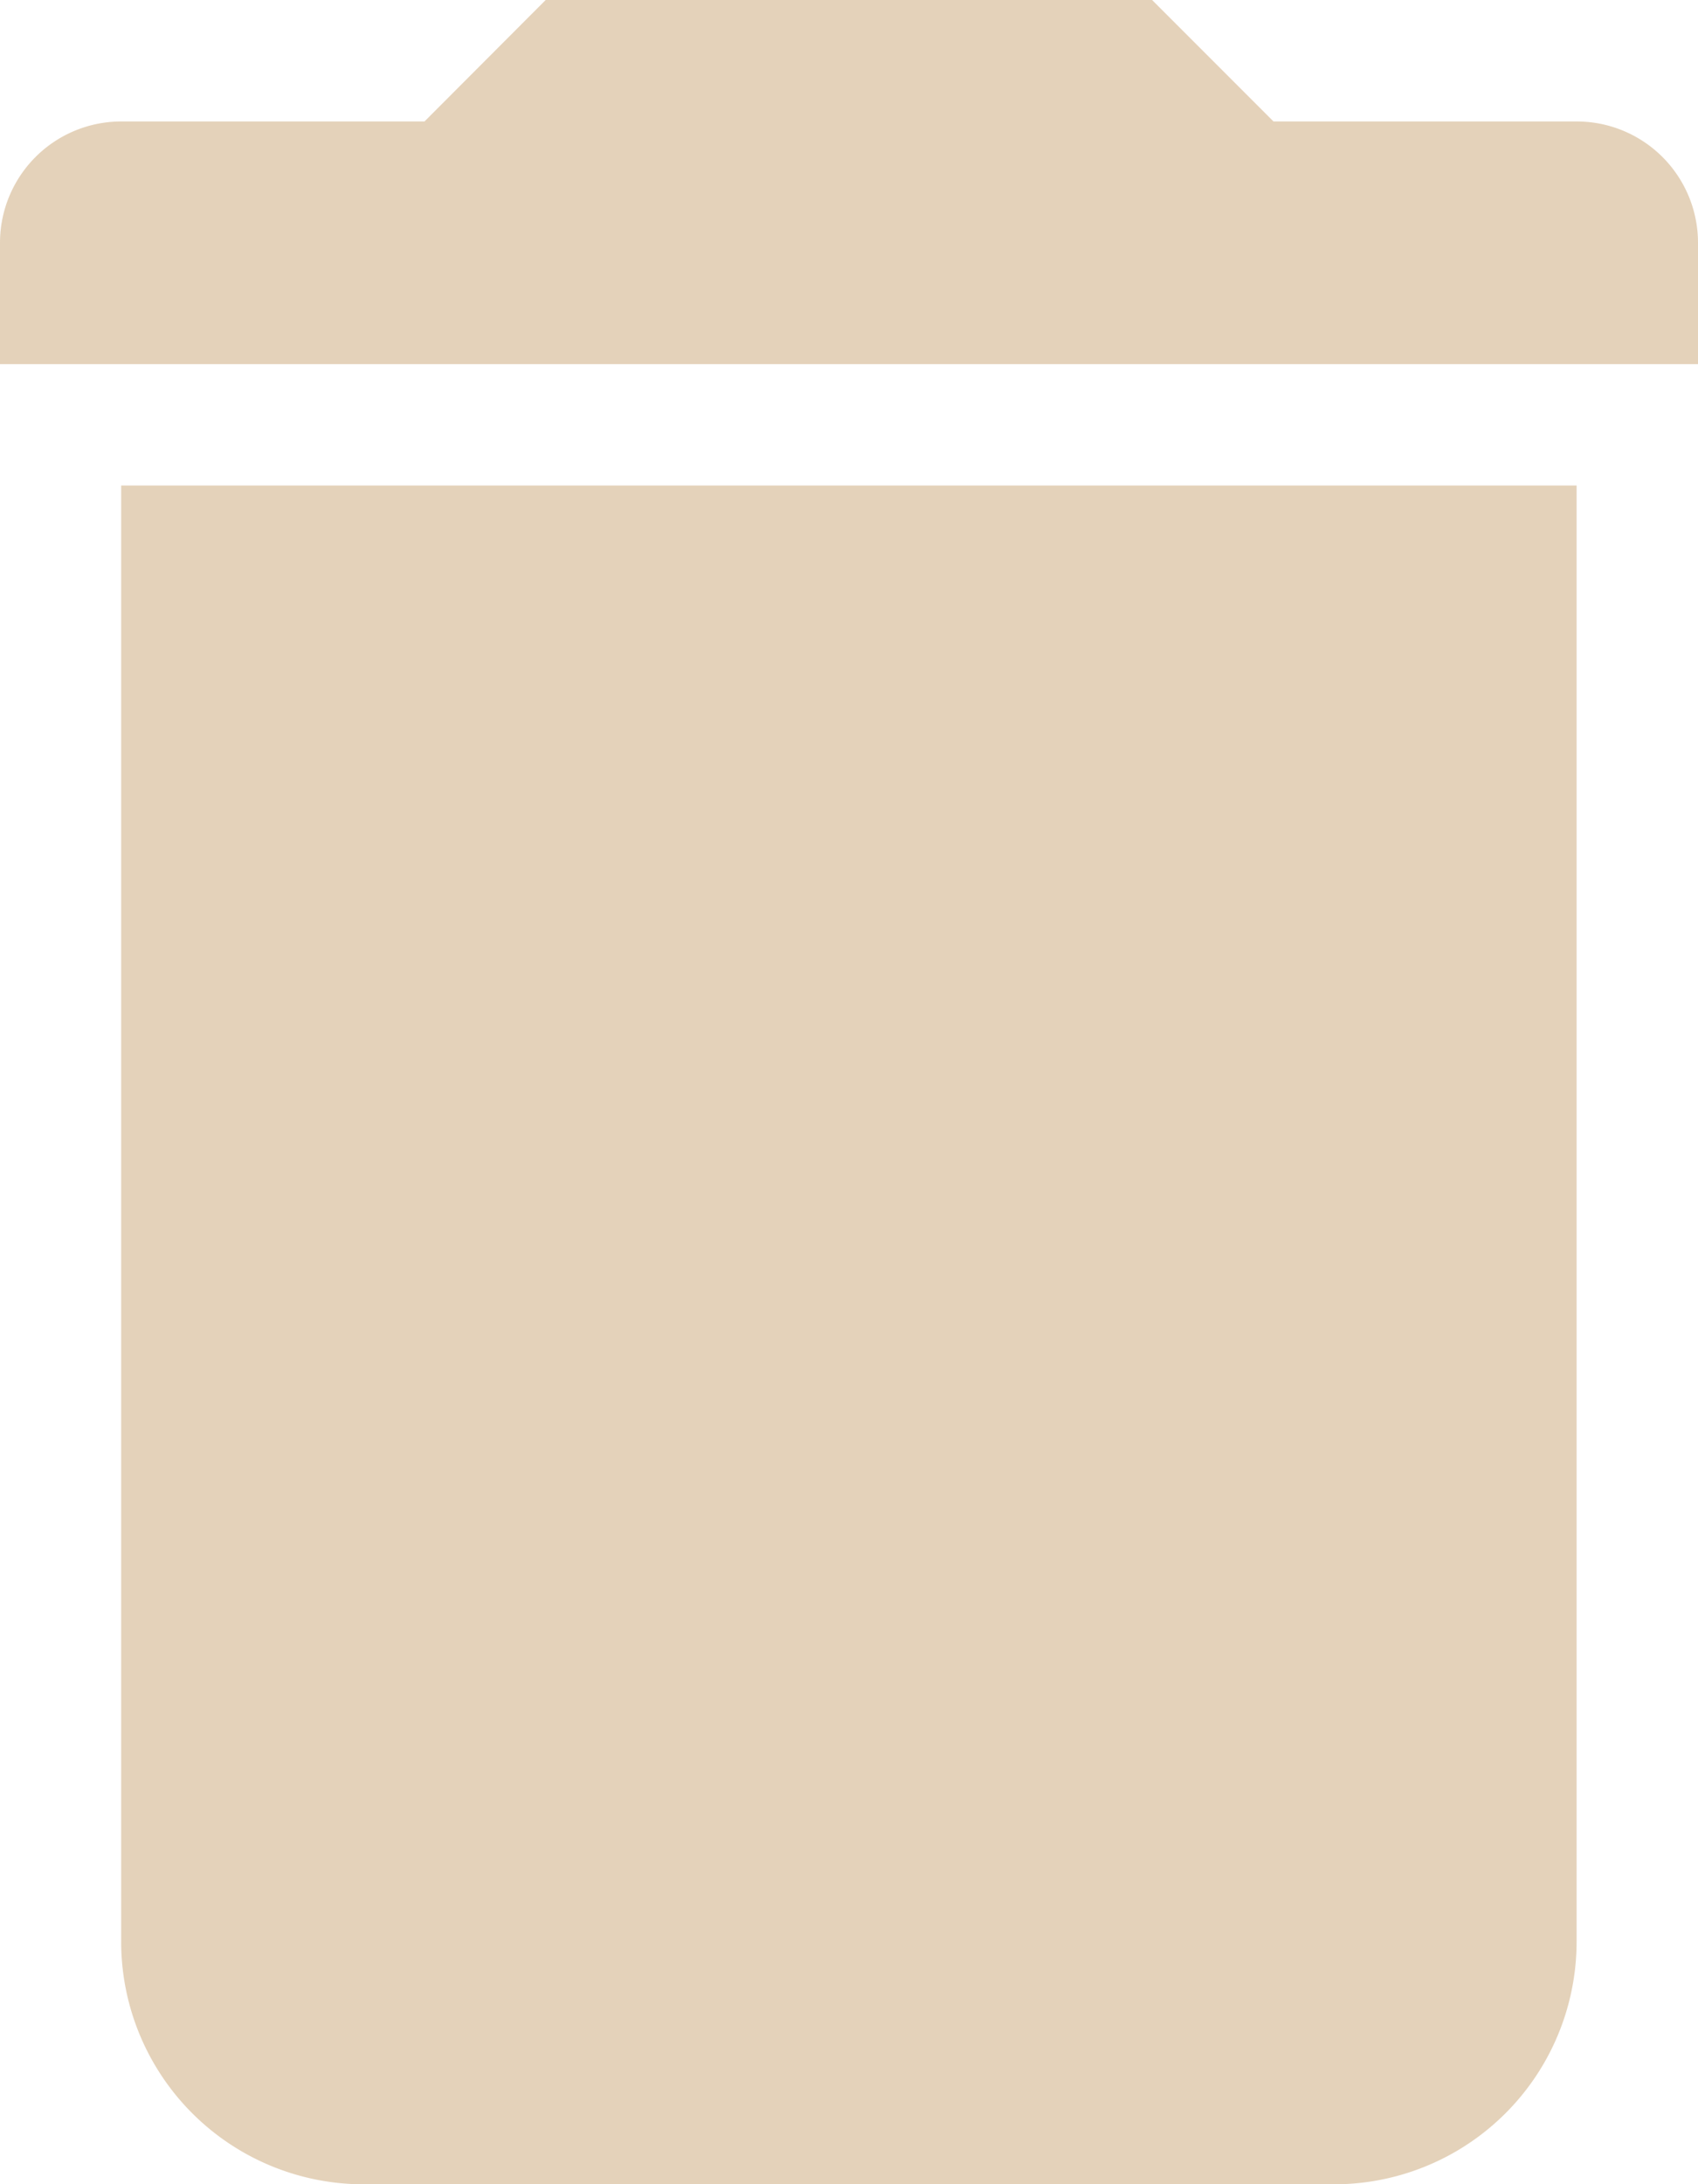 <svg width="14" height="18" fill="none" xmlns="http://www.w3.org/2000/svg"><path opacity=".54" fill-rule="evenodd" clip-rule="evenodd" d="M12.999 4.001h-12v12a2 2 0 002.001 2h7.999a2 2 0 002-2v-12zM9.499 0h-5L3.5 1.001H.999A1 1 0 000 2v1.001h14V2a1 1 0 00-1.001-.999H10.5L9.499 0z" fill="#CDAC81"/></svg>